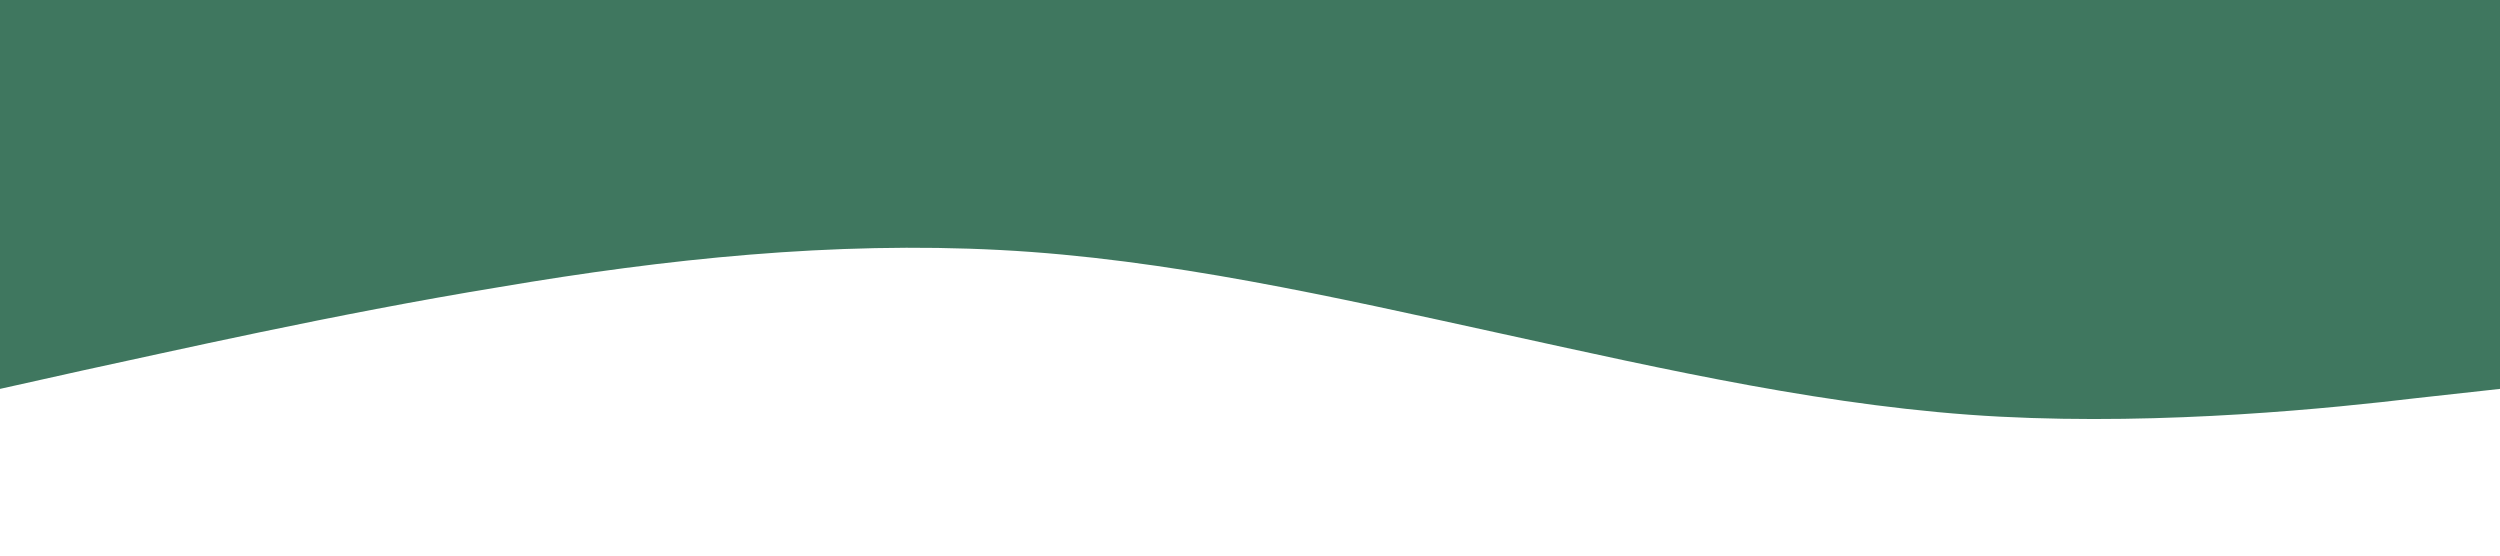 <?xml version="1.0" standalone="no"?><svg xmlns="http://www.w3.org/2000/svg" viewBox="0 0 1440 320"><path fill="#3f775f" fill-opacity="1" d="M0,224L48,213.3C96,203,192,181,288,165.3C384,149,480,139,576,144C672,149,768,171,864,192C960,213,1056,235,1152,240C1248,245,1344,235,1392,229.3L1440,224L1440,0L1392,0C1344,0,1248,0,1152,0C1056,0,960,0,864,0C768,0,672,0,576,0C480,0,384,0,288,0C192,0,96,0,48,0L0,0Z"></path></svg>